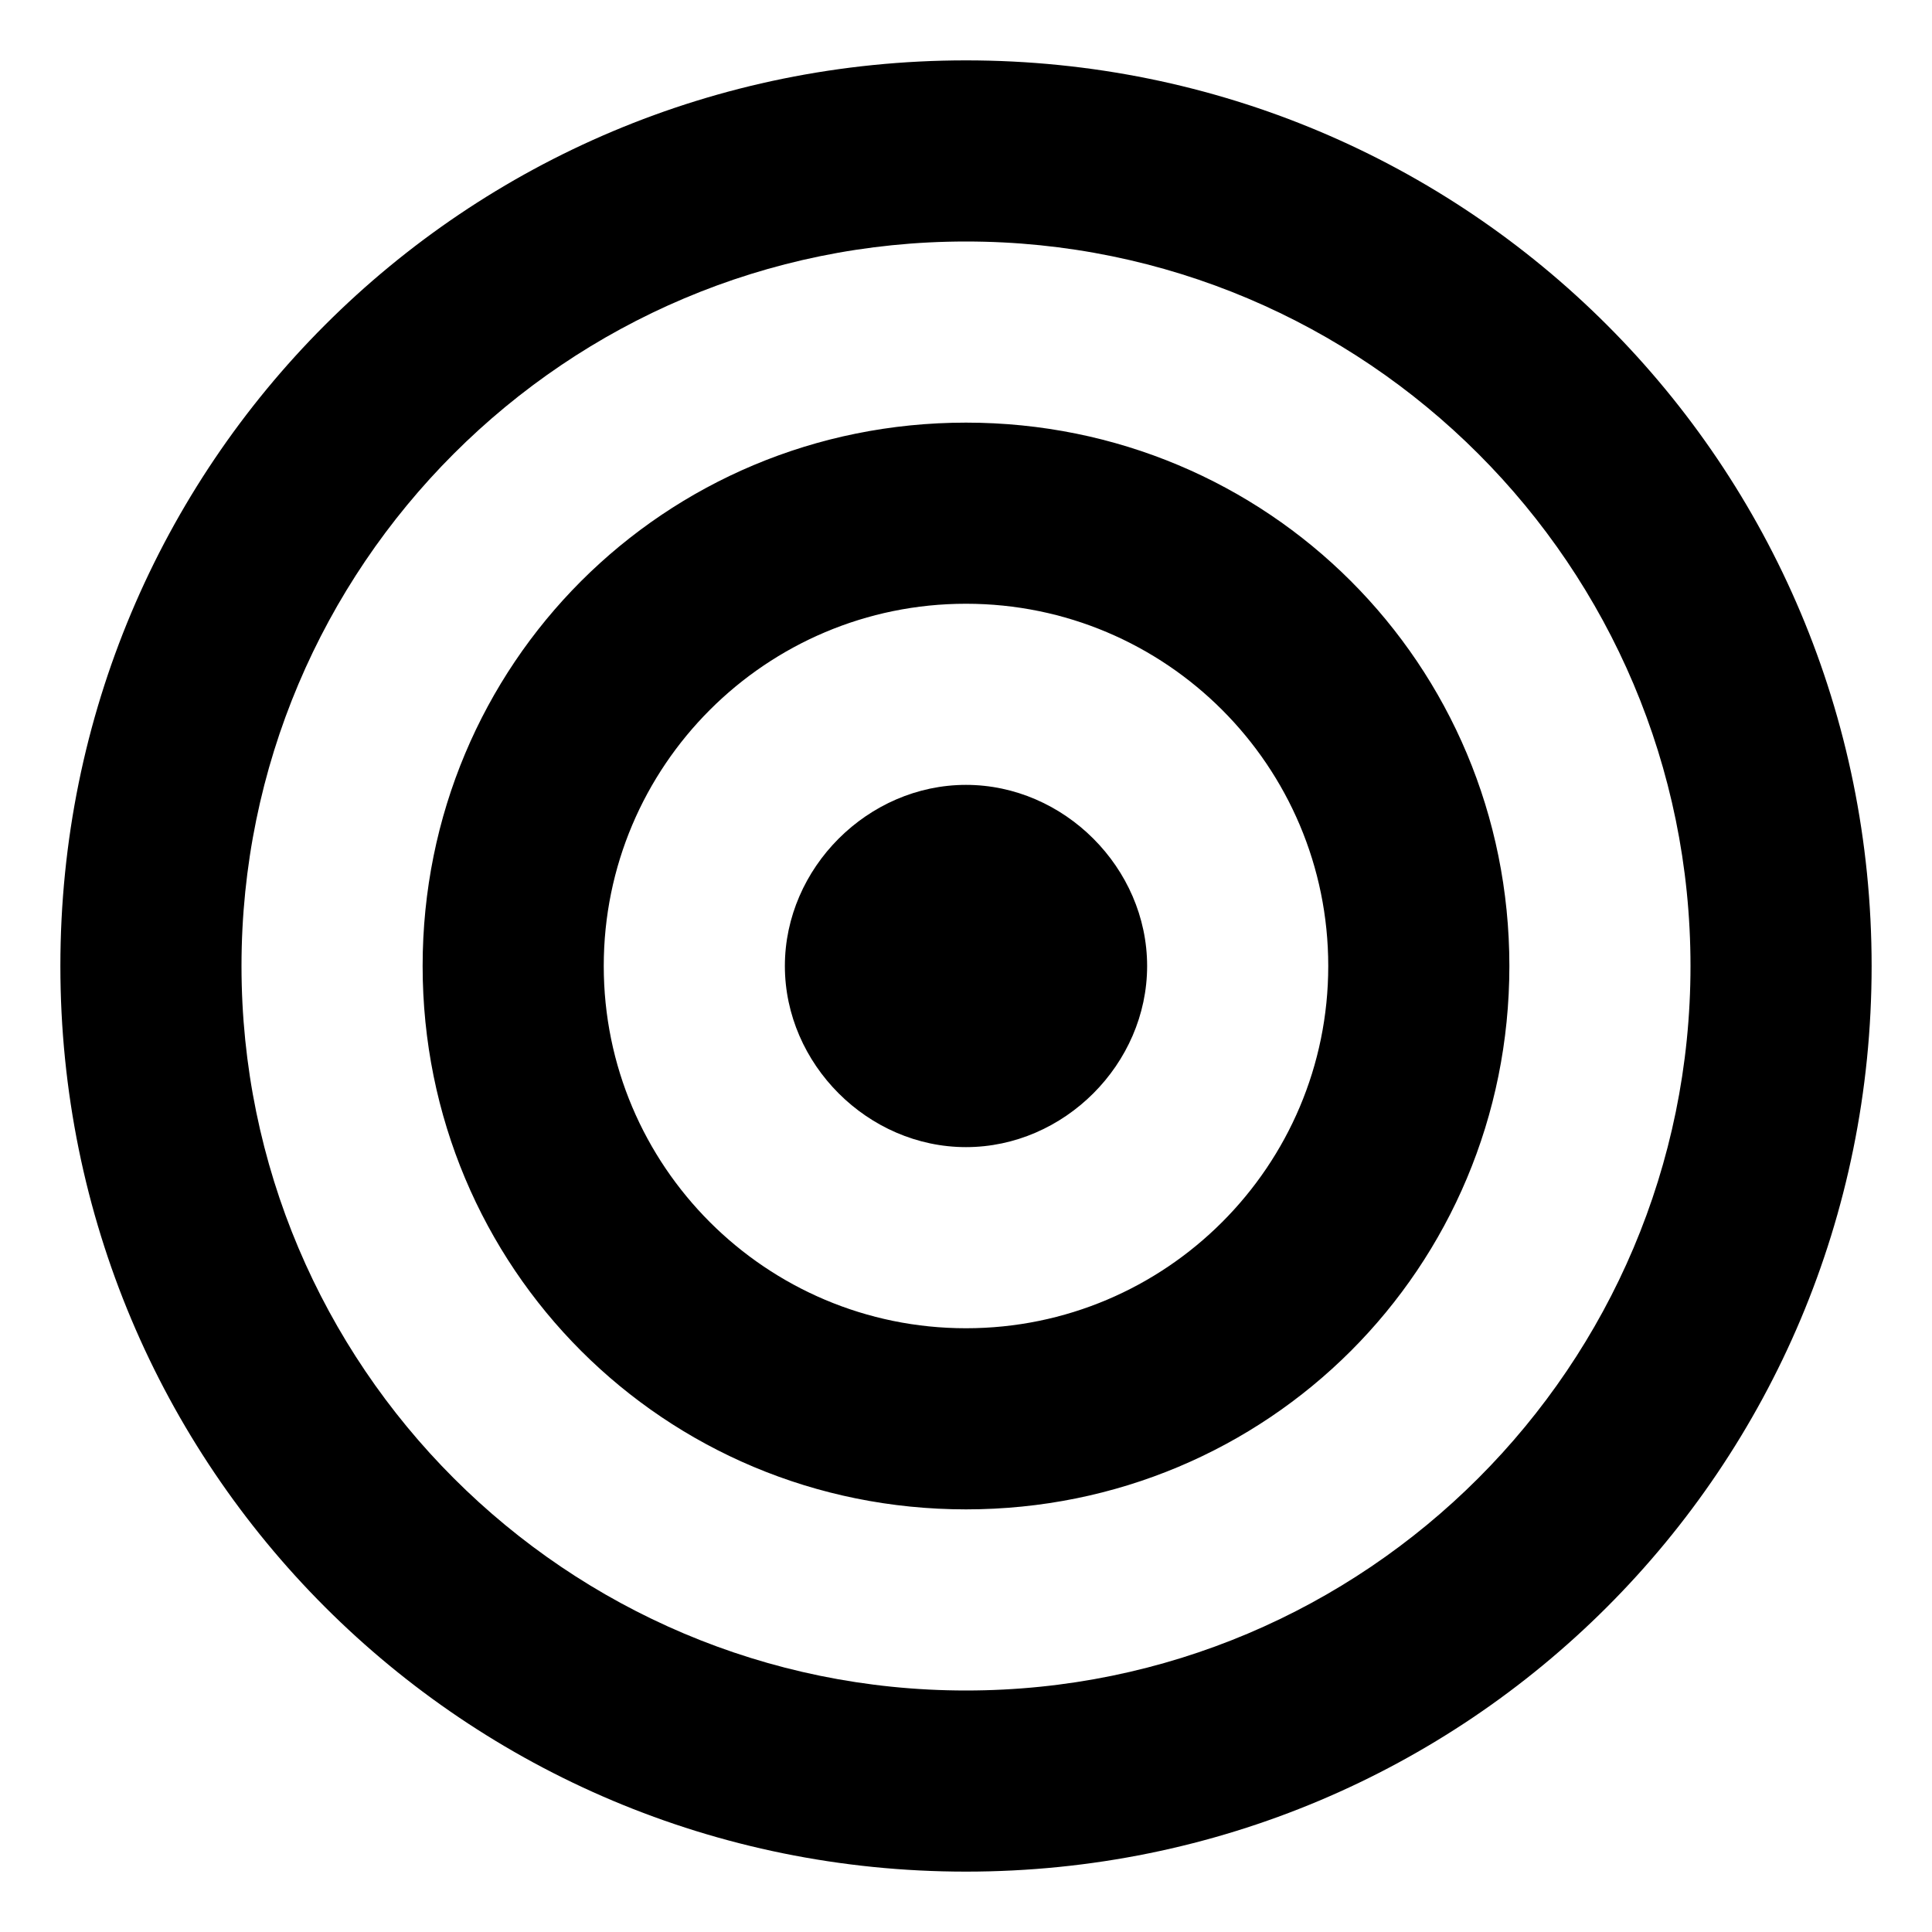 <svg xmlns="http://www.w3.org/2000/svg" viewBox="0 0 512 512"><!-- Font Awesome Pro 6.0.0-alpha1 by @fontawesome - https://fontawesome.com License - https://fontawesome.com/license (Commercial License) --><path d="M256 112C176 112 112 176 112 256S176 400 256 400S400 336 400 256S336 112 256 112ZM256 352C203 352 160 309 160 256S203 160 256 160S352 203 352 256S309 352 256 352ZM256 16C123 16 16 123 16 256C16 389 123 496 256 496S496 389 496 256C496 123 389 16 256 16ZM256 448C150 448 64 362 64 256S150 64 256 64S448 150 448 256S362 448 256 448ZM256 208C230 208 208 230 208 256S230 304 256 304S304 282 304 256S282 208 256 208Z"/></svg>